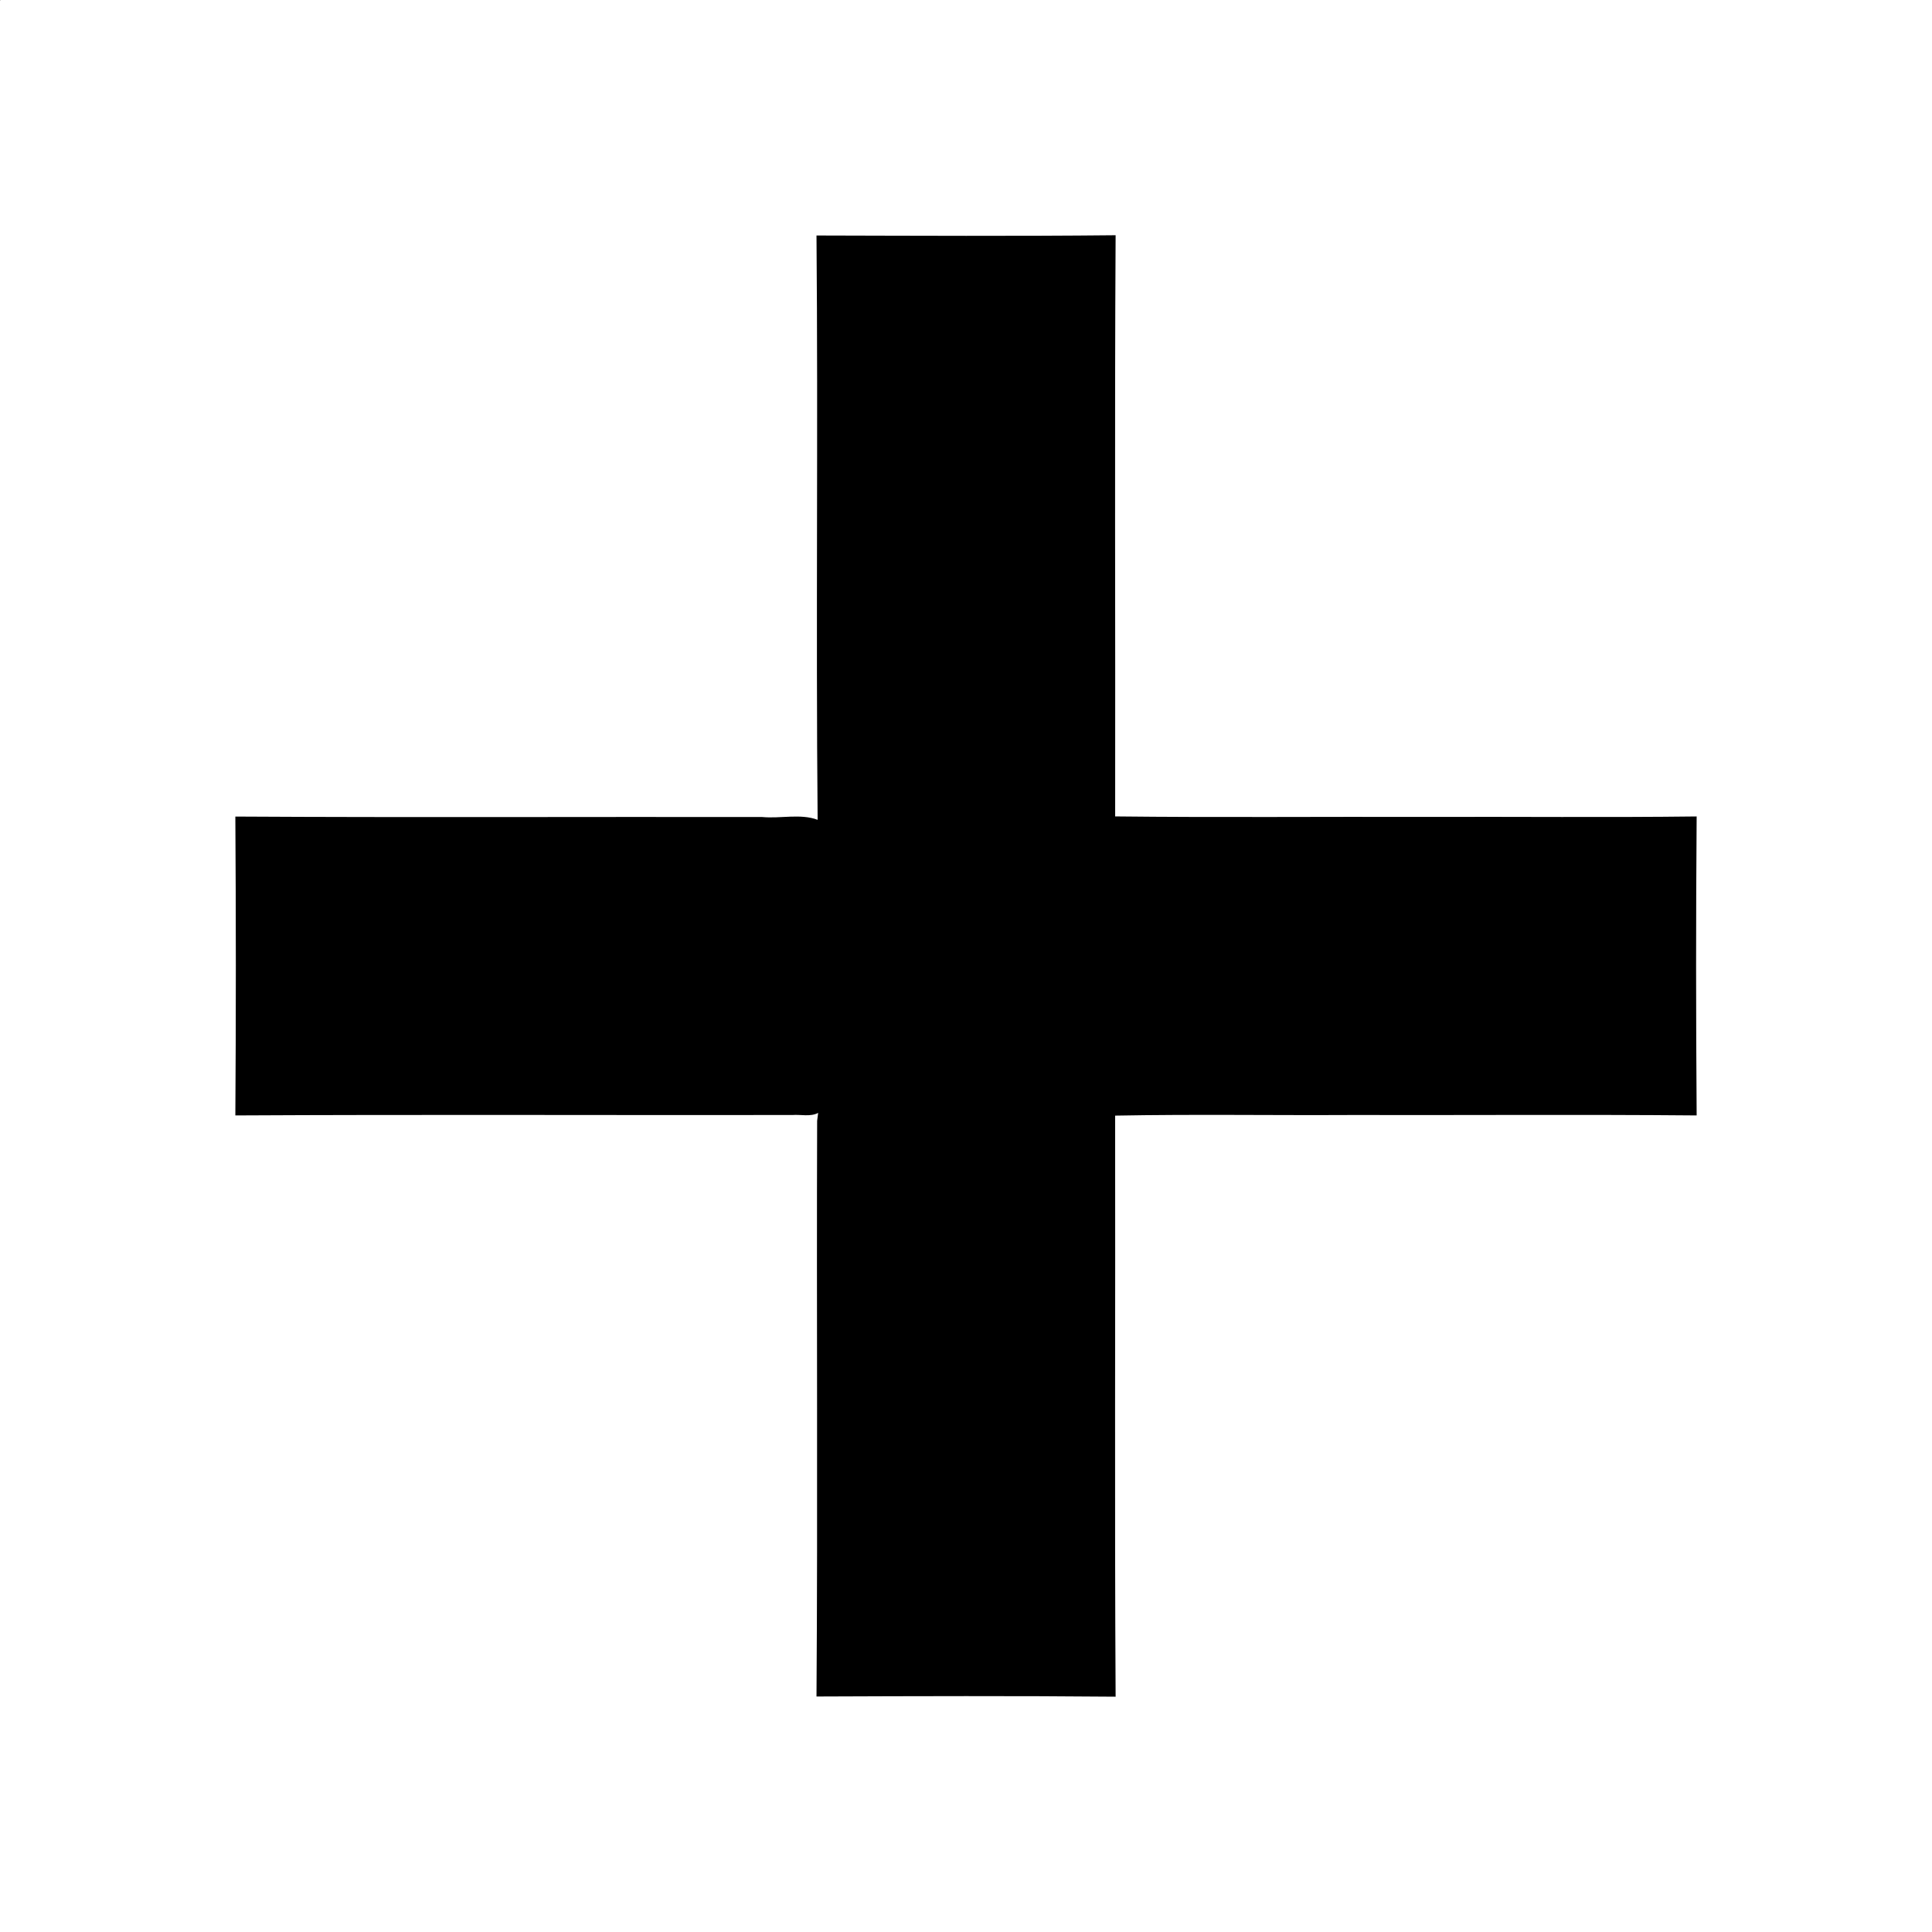 <?xml version="1.0" encoding="UTF-8" ?>
<!DOCTYPE svg PUBLIC "-//W3C//DTD SVG 1.1//EN" "http://www.w3.org/Graphics/SVG/1.1/DTD/svg11.dtd">
<svg width="512pt" height="512pt" viewBox="0 0 512 512" version="1.1" xmlns="http://www.w3.org/2000/svg">
	<g>
		<path d=" M 0.00 0.00 L 0.11 0.00 C 0.08 0.03 0.03 0.10 0.00 0.13 L 0.00 0.00 Z" />
		<path d=" M 216.38 62.41 C 242.80 62.47 269.23 62.61 295.65 62.34 C 295.36 113.68 295.61 165.02 295.53 216.36 C 323.00 216.67 350.49 216.41 377.97 216.49 C 401.86 216.41 425.75 216.66 449.63 216.37 C 449.43 242.78 449.44 269.19 449.63 295.60 C 419.09 295.33 388.54 295.56 357.99 295.49 C 337.17 295.60 316.33 295.26 295.52 295.65 C 295.61 346.98 295.36 398.32 295.65 449.64 C 269.23 449.40 242.80 449.49 216.38 449.59 C 216.73 398.74 216.38 347.88 216.55 297.03 C 216.62 296.50 216.76 295.45 216.82 294.93 C 214.75 296.02 212.23 295.31 209.98 295.49 C 160.78 295.56 111.57 295.34 62.37 295.60 C 62.55 269.20 62.54 242.80 62.37 216.40 C 108.91 216.67 155.46 216.44 202.01 216.52 C 206.83 216.98 212.19 215.56 216.68 217.26 C 216.21 165.66 216.82 114.02 216.38 62.41 Z" />
	</g>
</svg>

